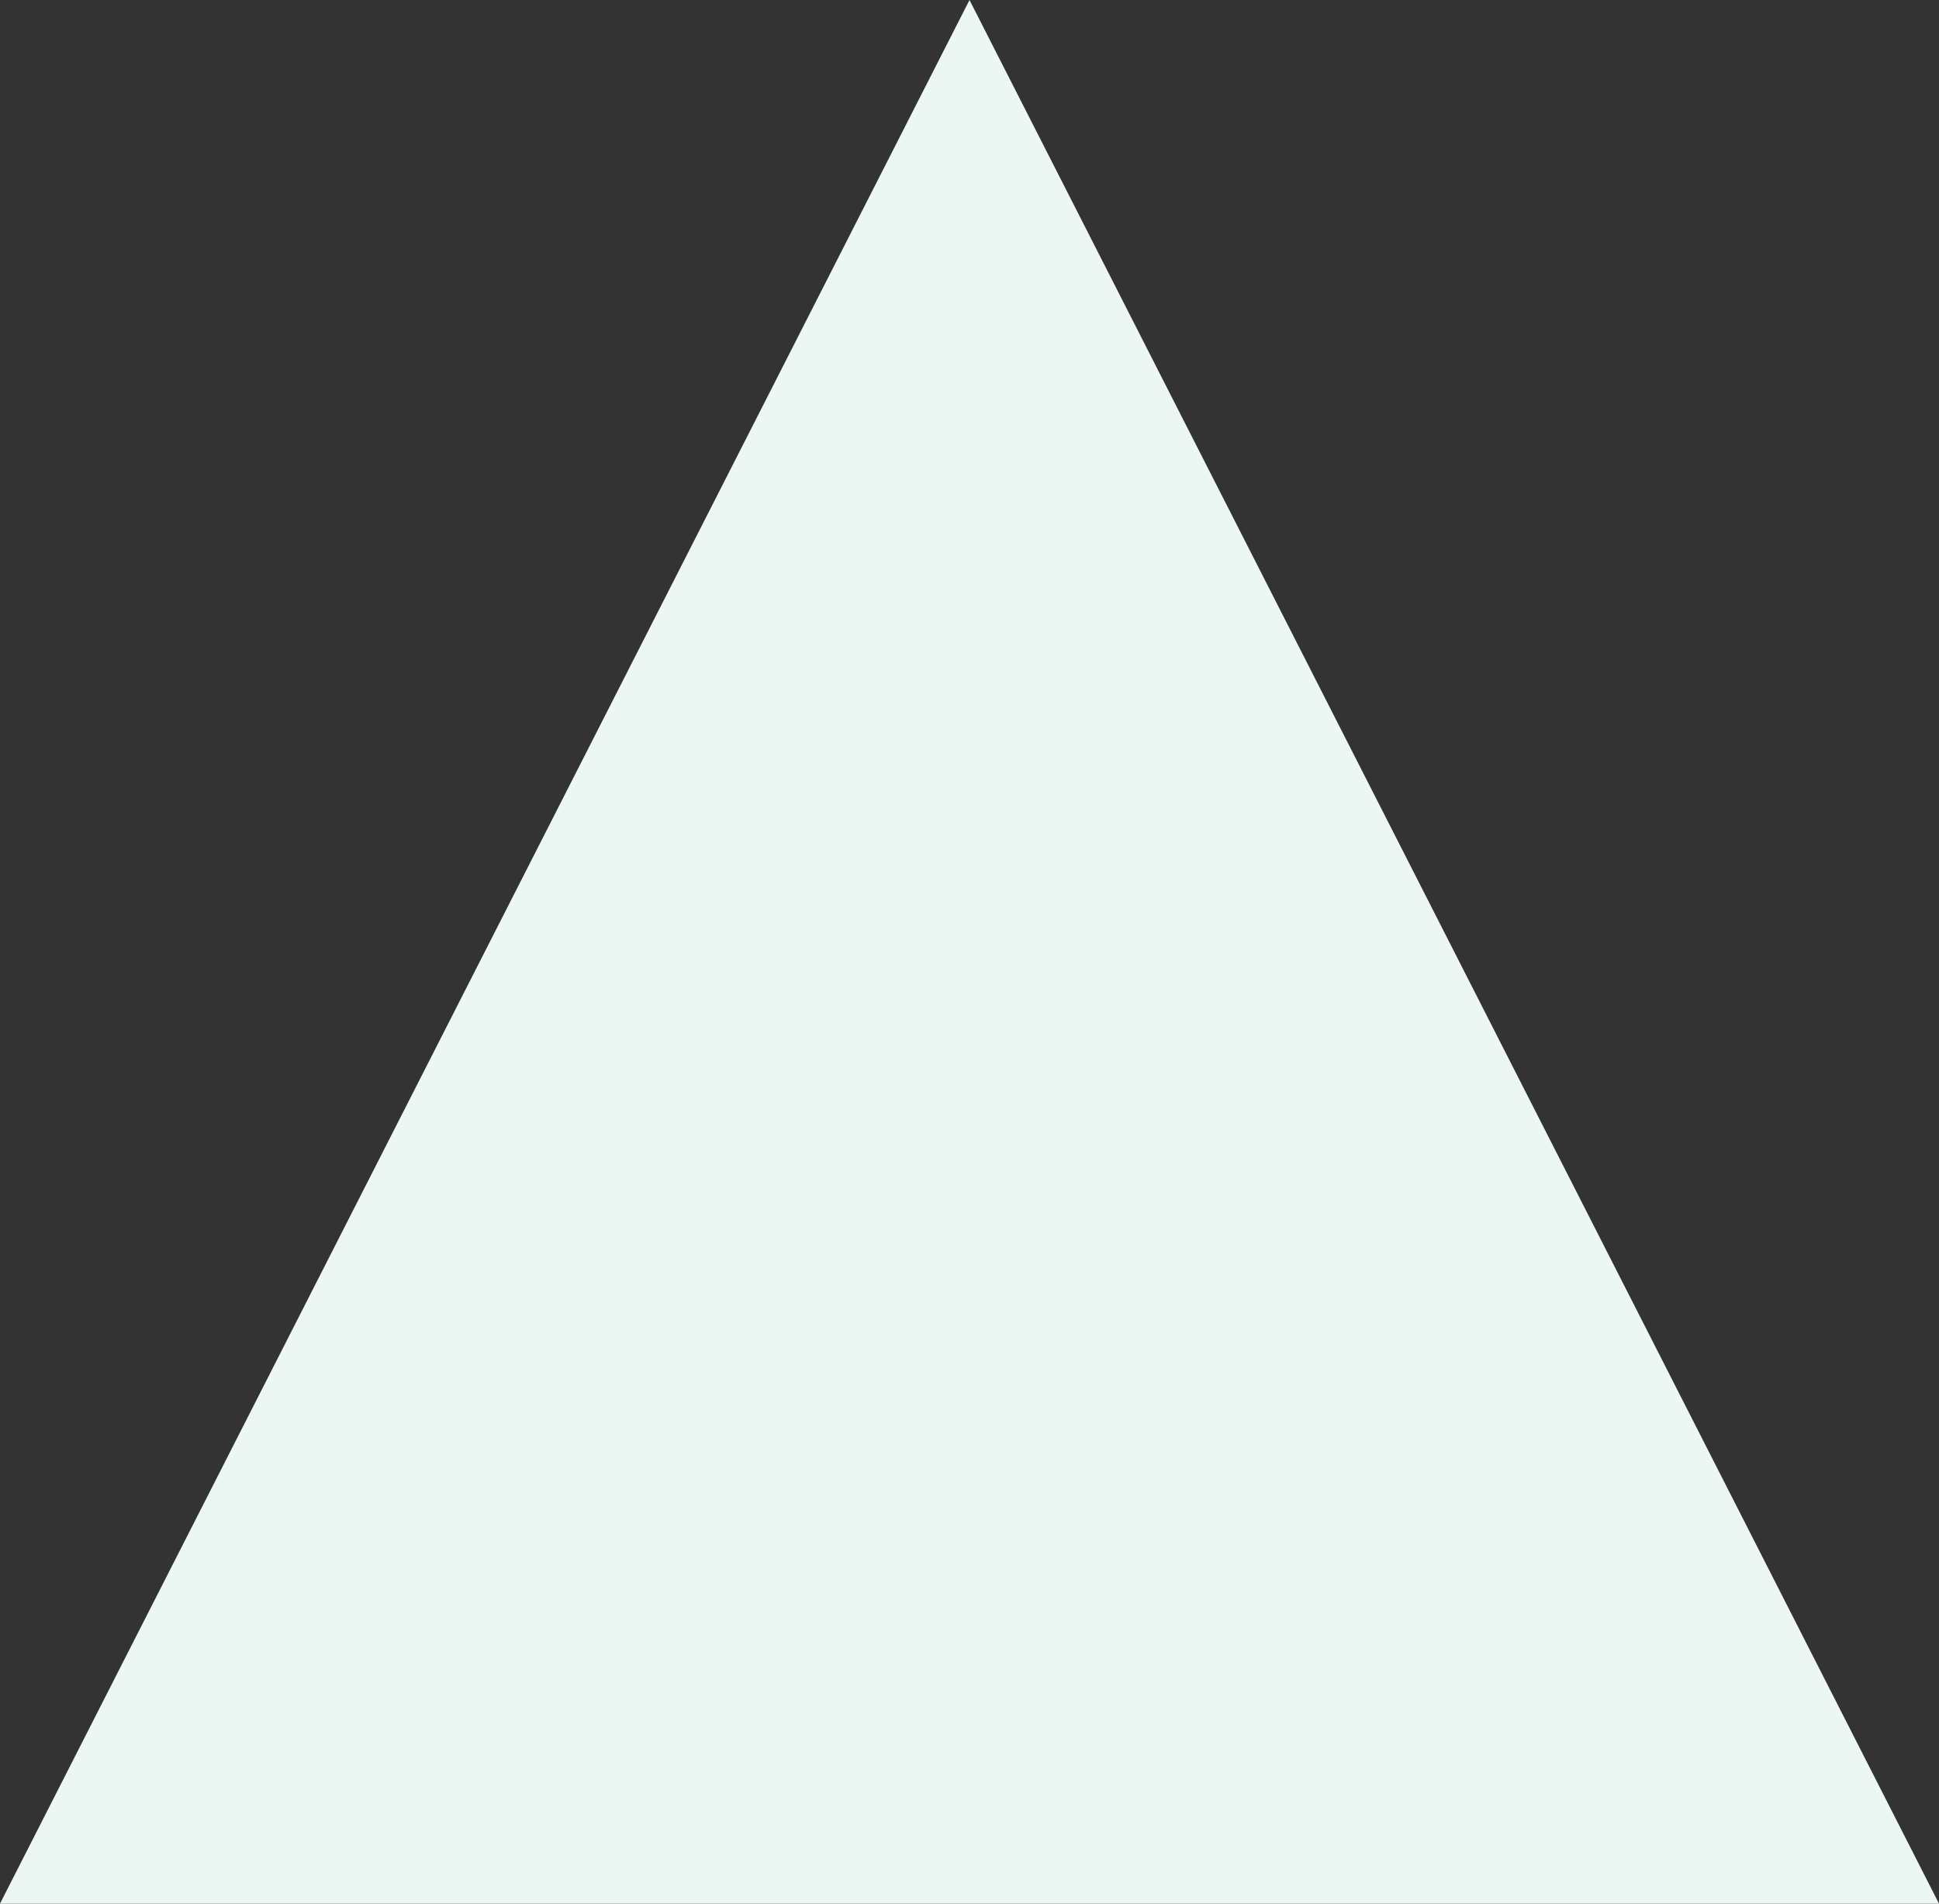 <svg xmlns="http://www.w3.org/2000/svg" width="55" height="54" viewBox="0 0 55 54">
  <rect x="0" y="0" width="55" height="54" fill="#333333" stroke="none"/>
  <path id="Trazado_736196" data-name="Trazado 736196" d="M27.5,0,55,54H0L10.009,34.346Z" fill="#ecf7f4"/>
</svg>
